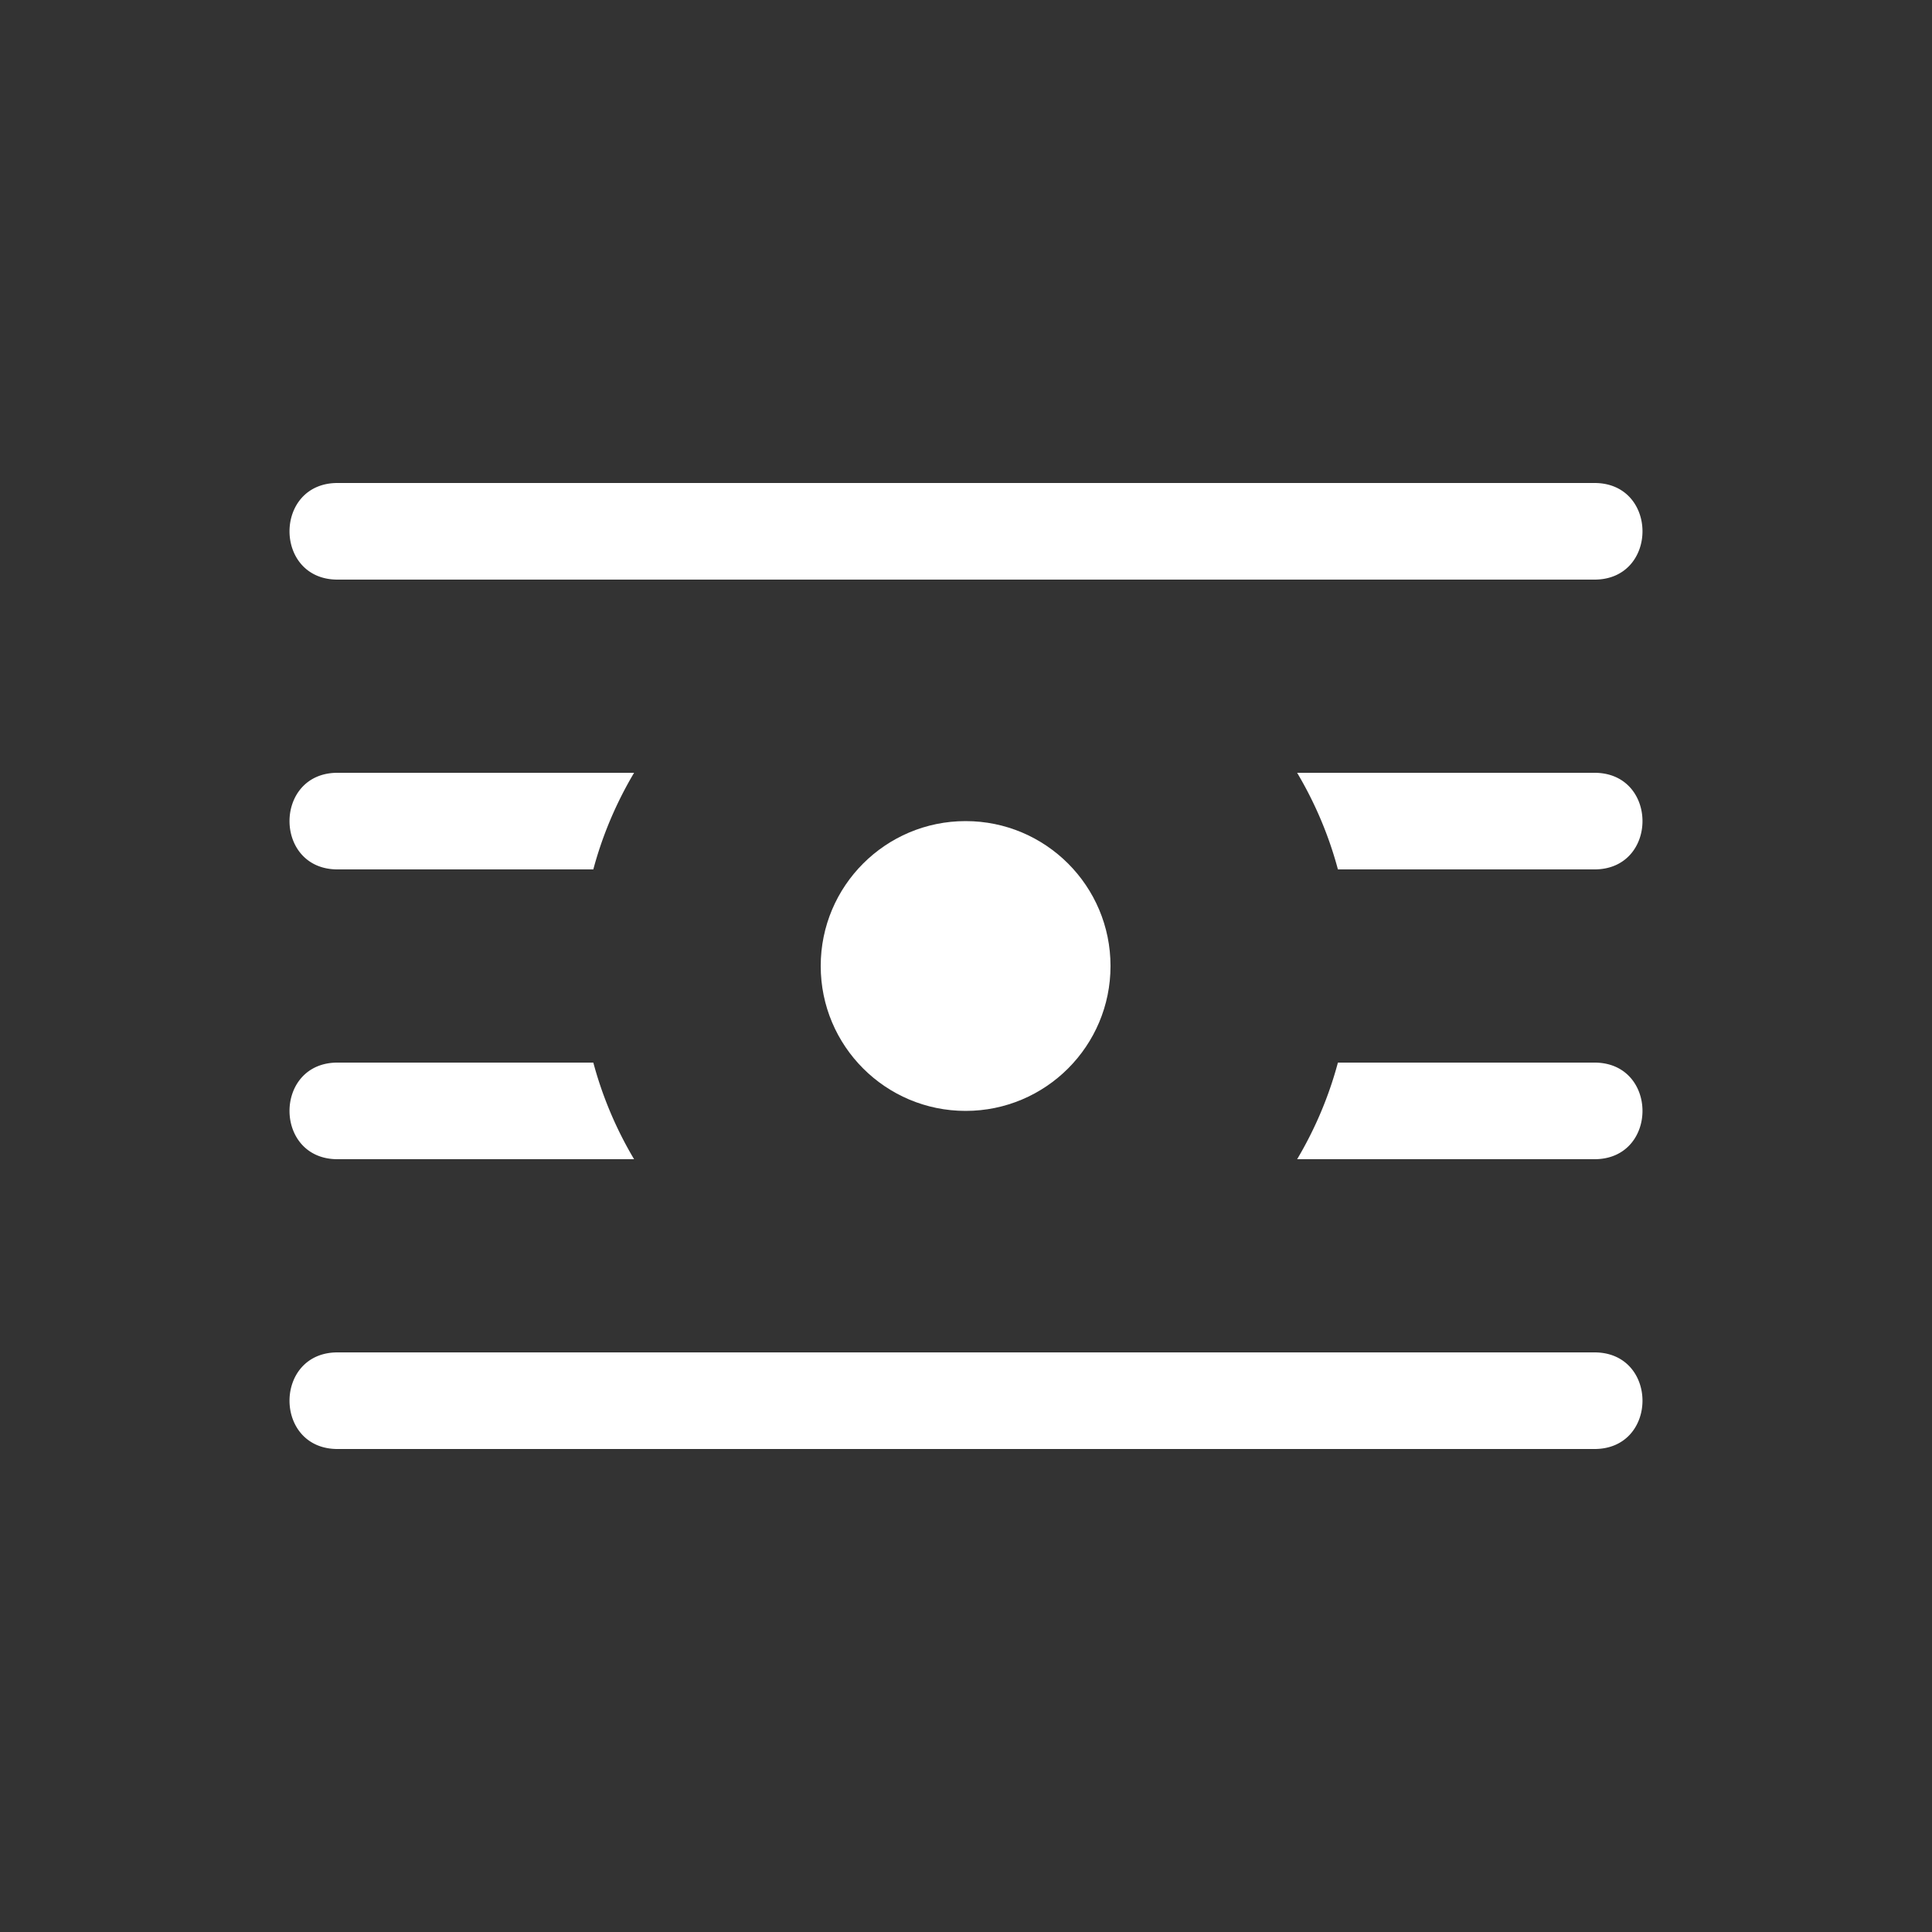 <svg xmlns="http://www.w3.org/2000/svg" viewBox="0 0 20 20" xml:space="preserve"><rect x="0" y="0" width="20" height="20" fill="#333333" stroke="none"/><g fill="#fff" transform="translate(368.996 -1603)"><path fill="#fff" d="M-365.492 1608c-.676-.01-.676 1.01 0 1h12.992c.676.01.676-1.01 0-1zm0 3c-.676-.01-.676 1.01 0 1h2.638c.095-.355.238-.69.422-1zm9.924 0c.184.31.327.645.422 1h2.646c.676.01.676-1.01 0-1zm-9.924 3c-.676-.01-.676 1.01 0 1h3.06a3.965 3.965 0 0 1-.422-1zm10.346 0c-.095.355-.238.69-.422 1h3.068c.676.01.676-1.01 0-1zm-10.346 3c-.676-.01-.676 1.01 0 1h12.992c.676.01.676-1.01 0-1z"/><circle cx="359" cy="-1613" r="1.5" fill="#fff" transform="scale(-1)"/></g></svg>